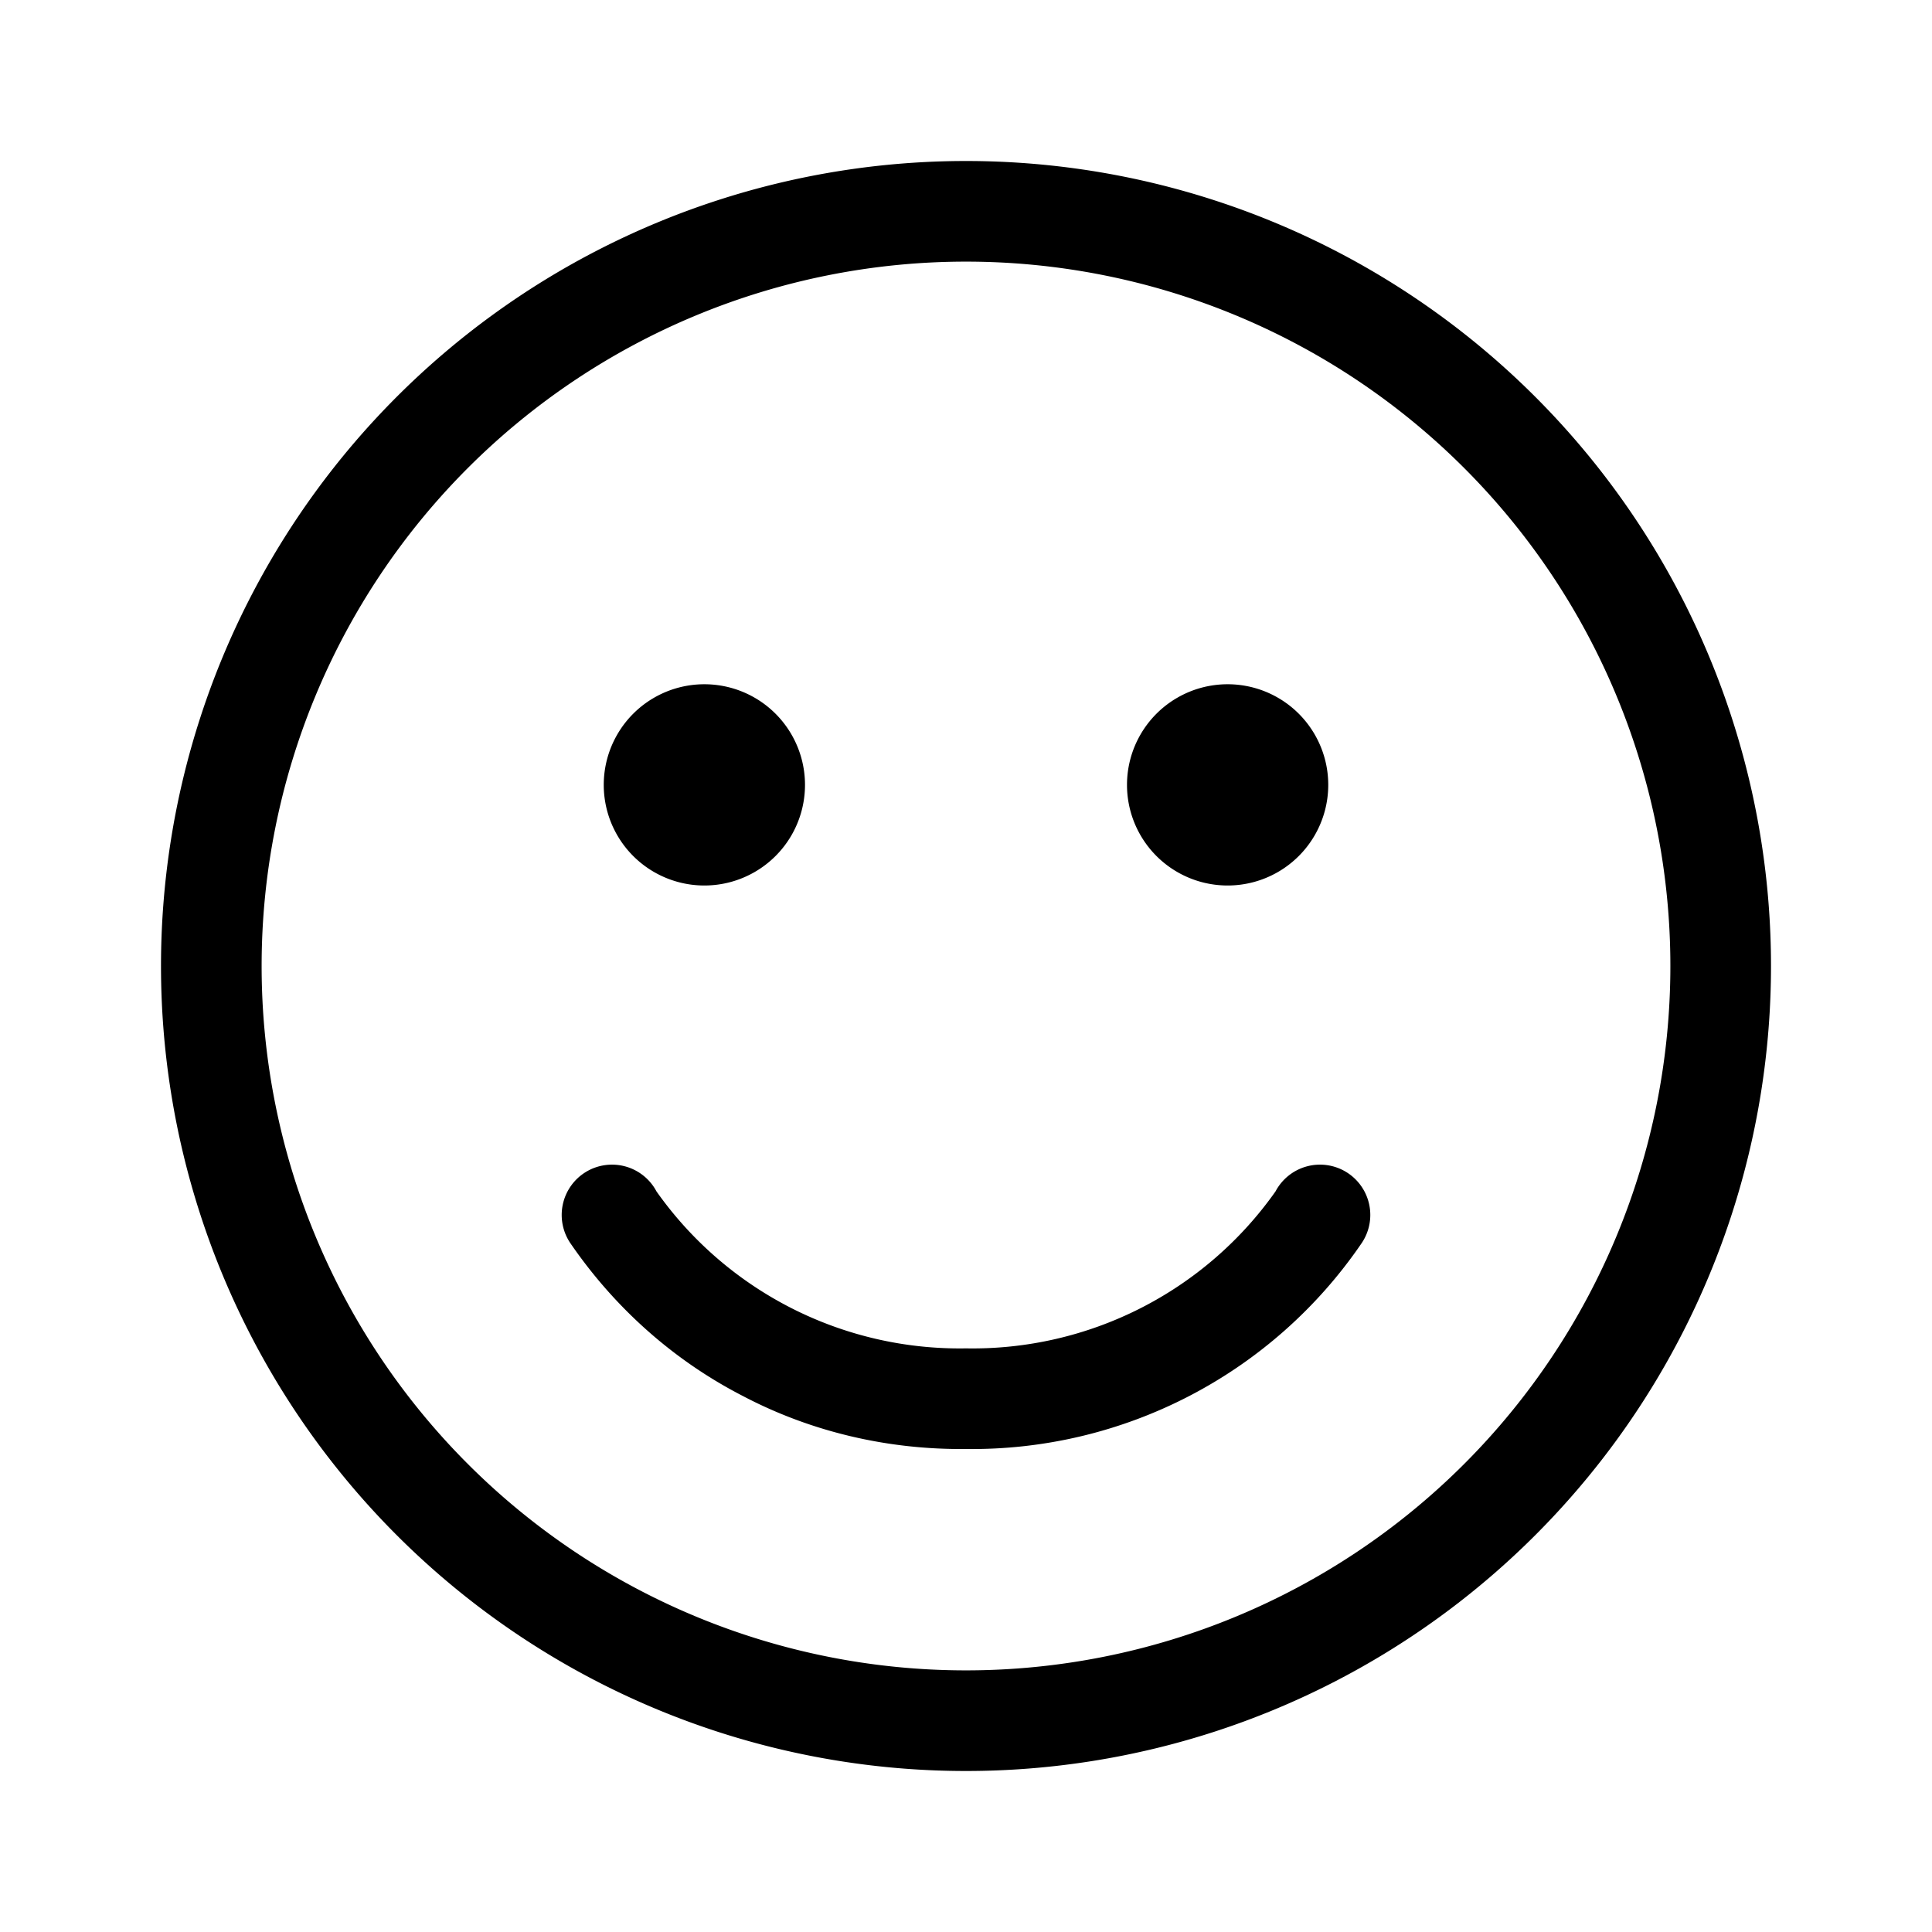 <svg width="48" height="48" viewBox="0 0 48 48" xmlns="http://www.w3.org/2000/svg"><path d="M17.5 22a2.5 2.5 0 100-5 2.5 2.5 0 000 5zM33 19.5a2.5 2.5 0 11-5 0 2.5 2.5 0 015 0zM18.45 34.68c1.71.9 3.62 1.34 5.55 1.32a11.72 11.72 0 009.82-5.1 1.25 1.25 0 10-2.13-1.3A9.21 9.21 0 0124 33.5a9.22 9.22 0 01-7.69-3.9 1.25 1.25 0 10-2.13 1.3c1.1 1.6 2.56 2.9 4.27 3.78zM24 4a20 20 0 100 40 20 20 0 000-40zM6.5 24a17.5 17.5 0 1135 0 17.5 17.5 0 01-35 0z"/></svg>